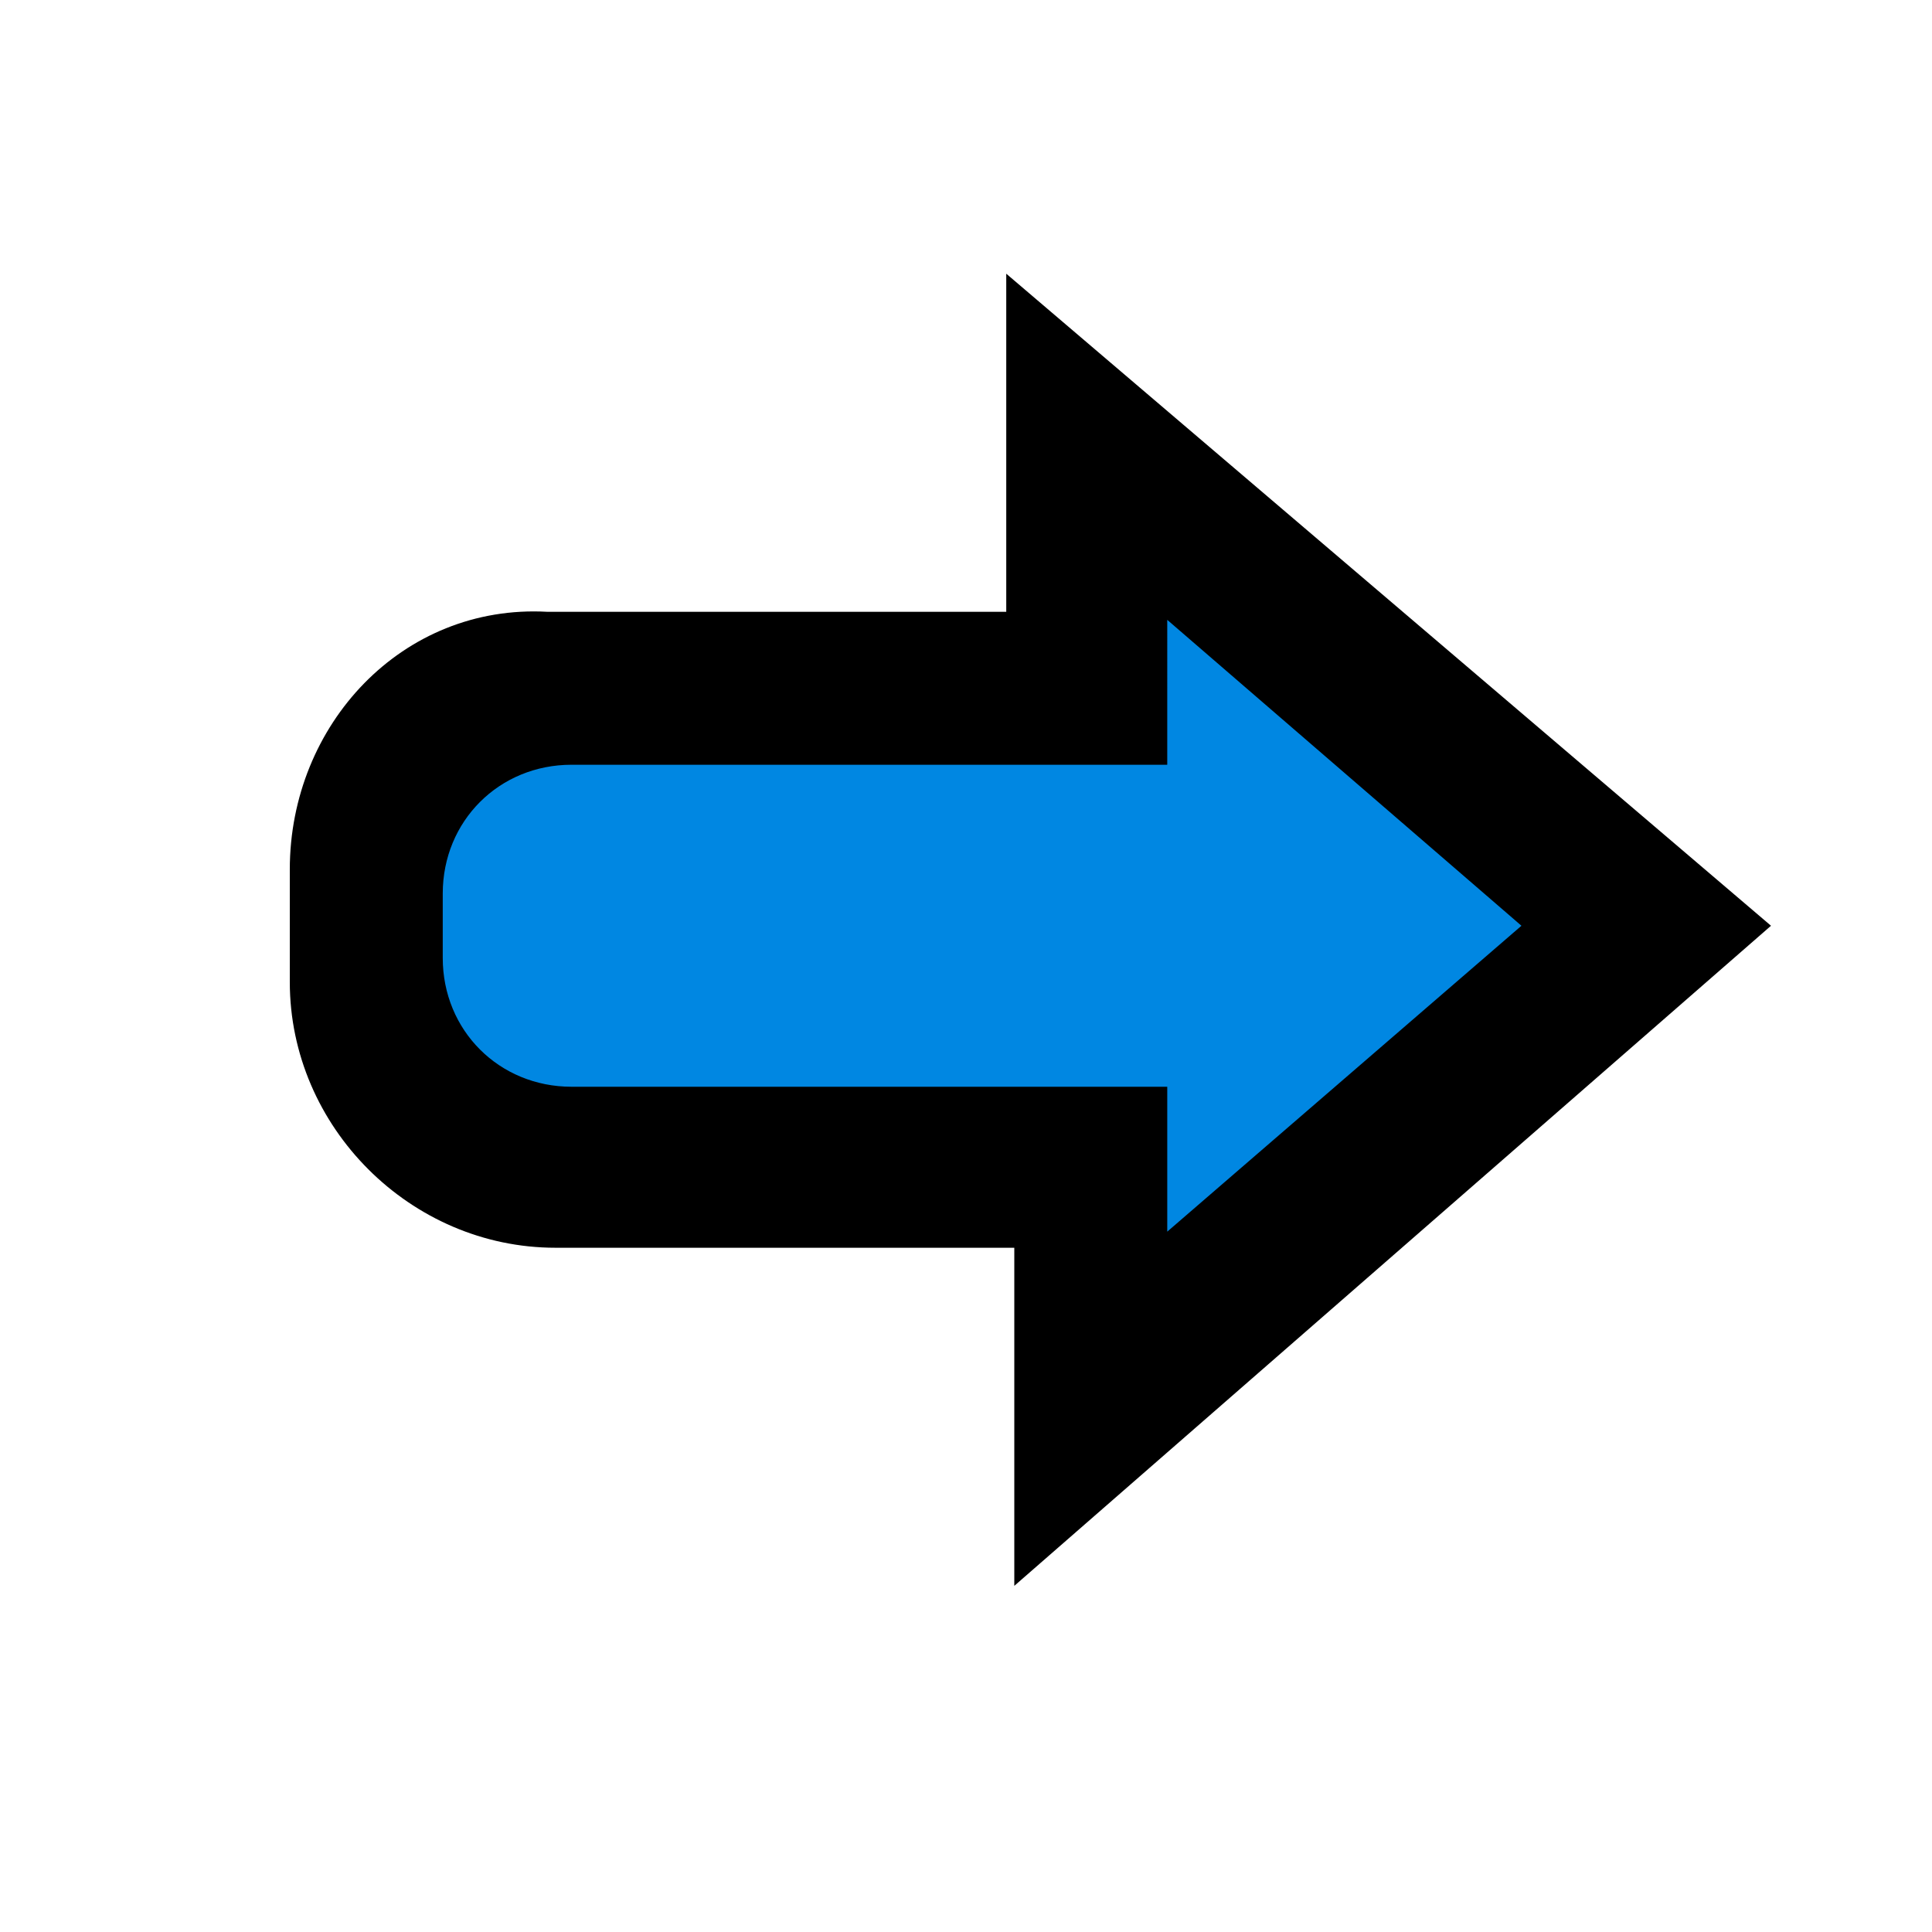 <?xml version="1.0" encoding="utf-8"?>
<!-- Generator: Adobe Illustrator 24.0.2, SVG Export Plug-In . SVG Version: 6.00 Build 0)  -->
<svg version="1.1" id="Capa_1" xmlns="http://www.w3.org/2000/svg" xmlns:xlink="http://www.w3.org/1999/xlink" x="0px" y="0px"
	 viewBox="0 0 24 24" style="enable-background:new 0 0 24 24;" xml:space="preserve">
<style type="text/css">
	.st0{fill:#0087E2;}
</style>
<g>
	<path class="st0" d="M13.5,17.5v-3H6.1c-0.8,0-1.5-0.7-1.5-1.5v-2.9c0-0.8,0.7-1.5,1.5-1.5h7.4v-3l7,6L13.5,17.5z"/>
	<path d="M22,11.5l-9.5-8.1v4.2H6.8C5,7.5,3.6,9,3.6,10.8v1.4c0,1.8,1.5,3.3,3.3,3.3h5.7v4.2L22,11.5z M14.5,7.7l4.4,3.8l-4.4,3.8
		v-1.8H7.1c-0.9,0-1.6-0.7-1.6-1.6v-0.8c0-0.9,0.7-1.6,1.6-1.6h7.4V7.7z"/>
</g>
</svg>
